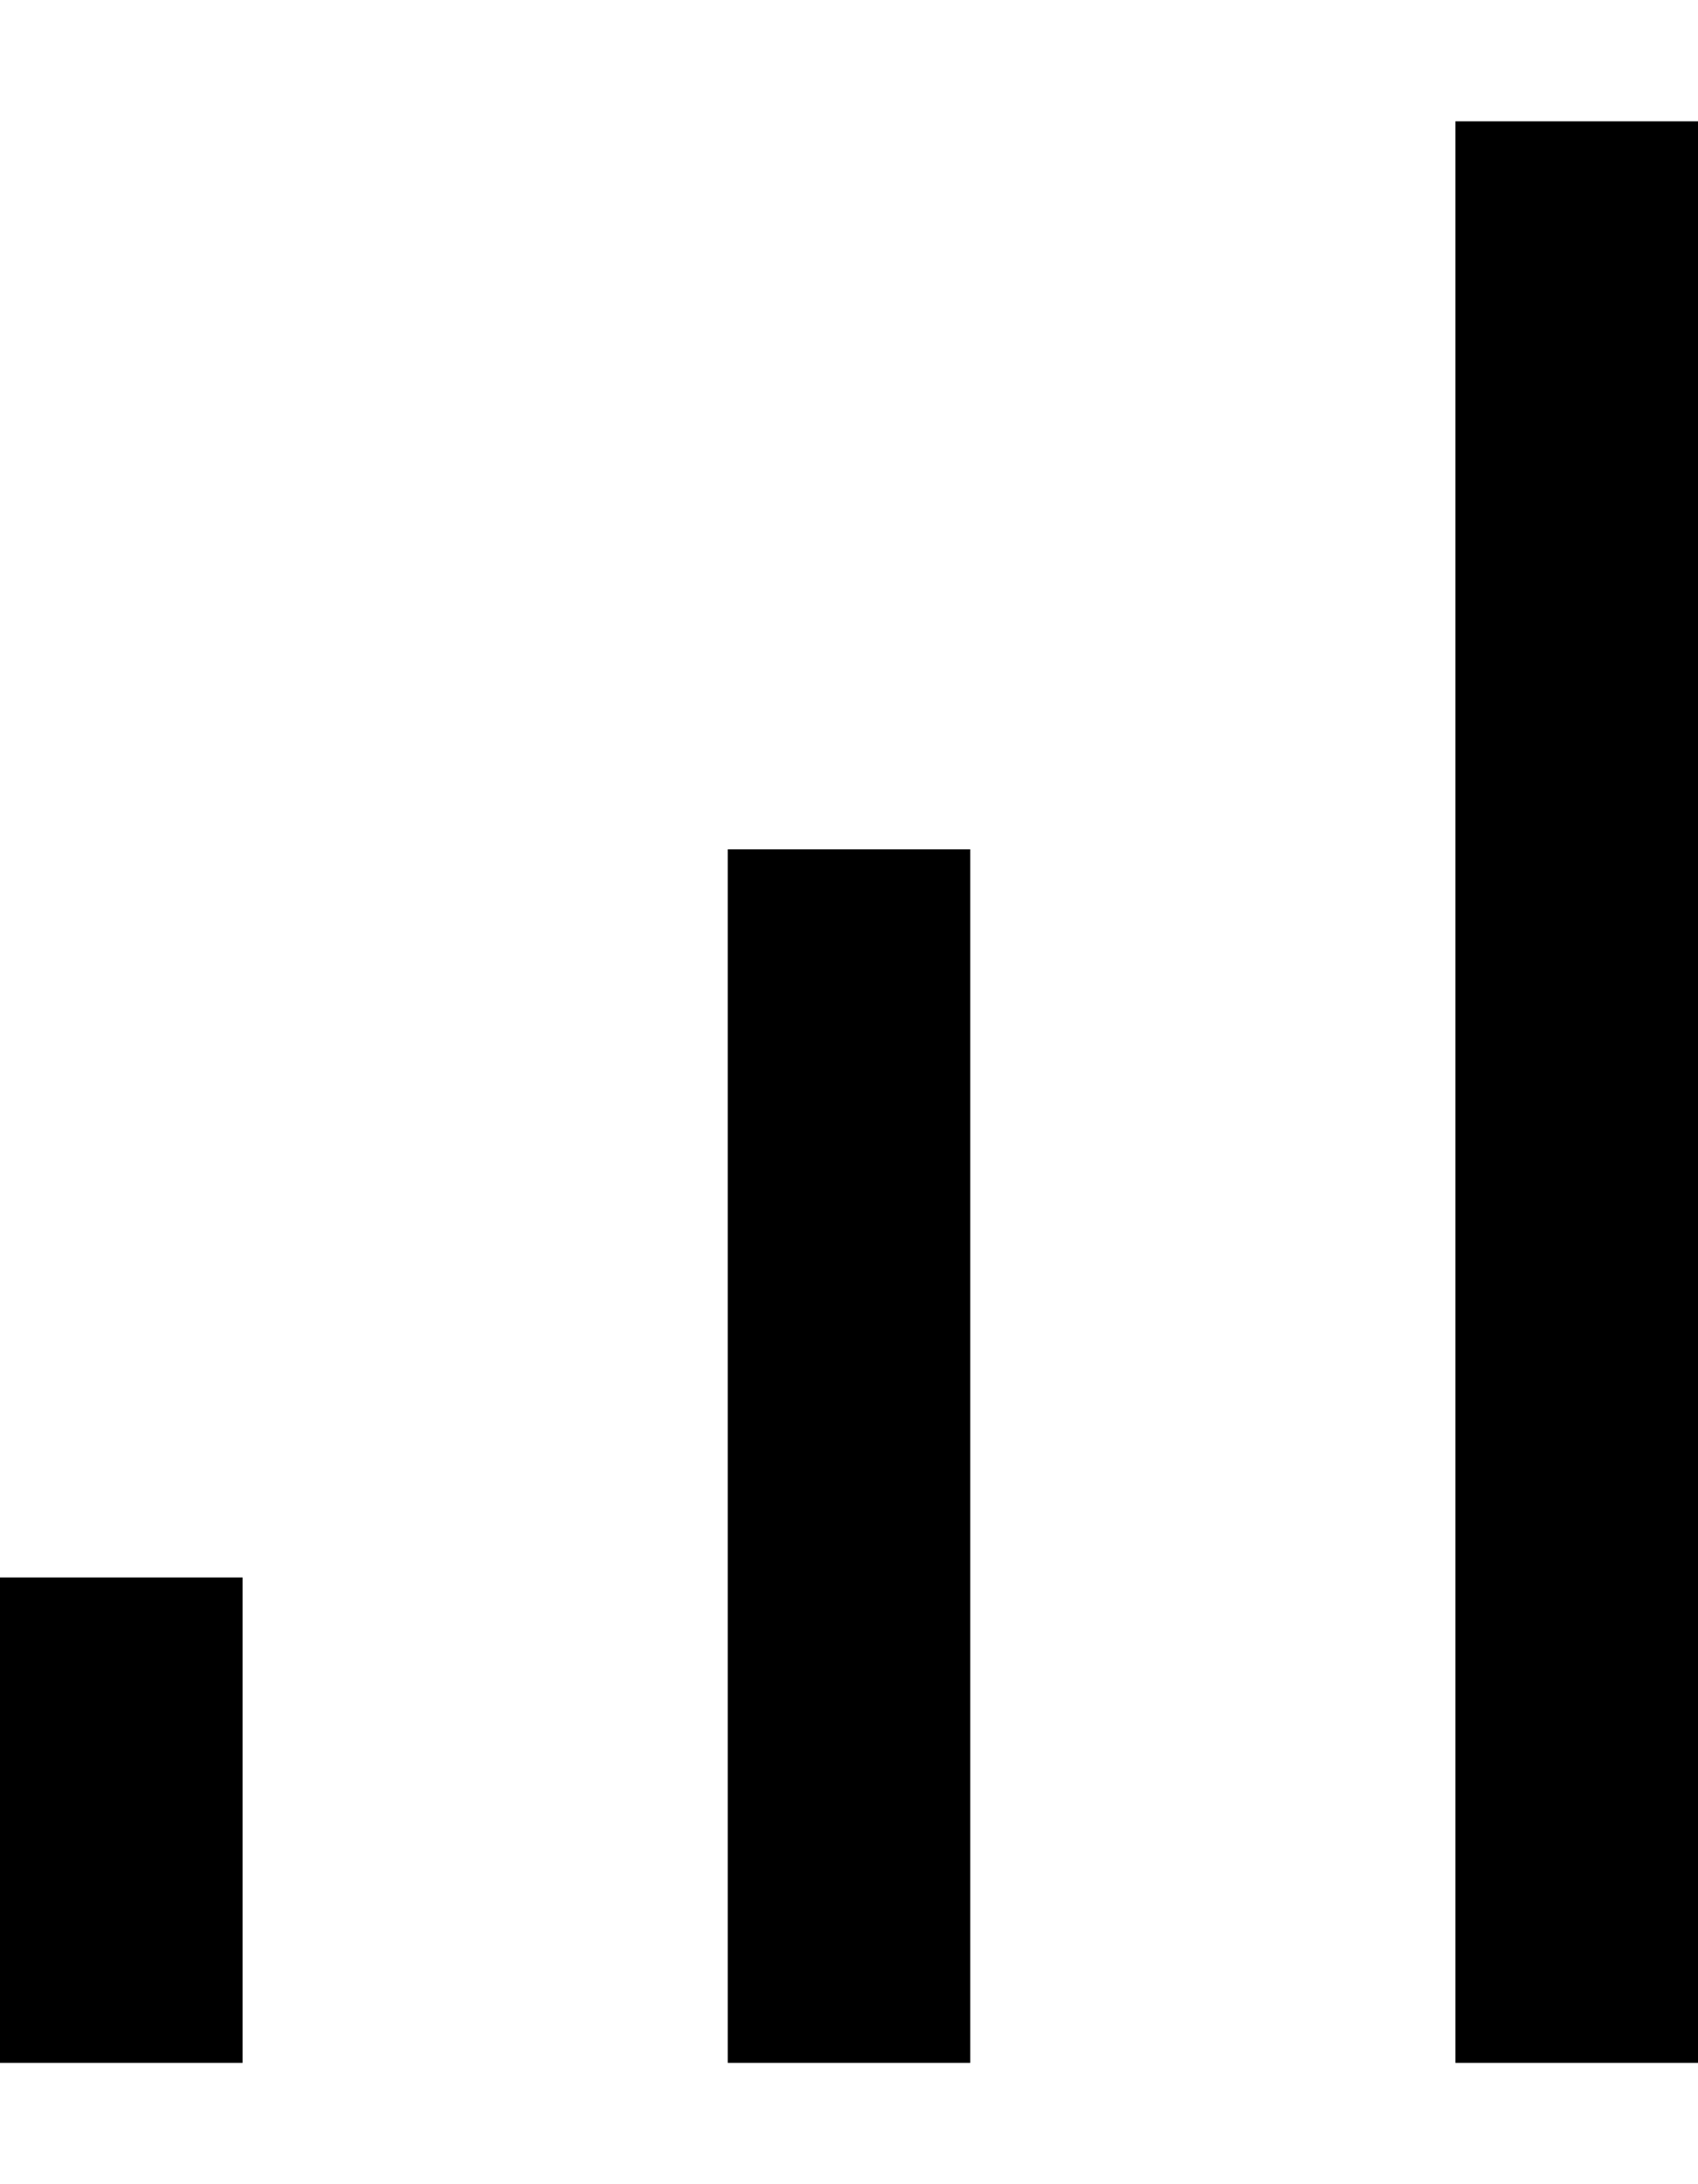 <svg width="14" height="18" viewBox="0 0 14 18" fill="none" xmlns="http://www.w3.org/2000/svg" xmlns:xlink="http://www.w3.org/1999/xlink">
	<line id="line" x1="7" y1="17" x2="7" y2="7" stroke="#000000" stroke-opacity="1" stroke-width="2"/>
	<line id="line" x1="13" y1="17" x2="13" y2="1" stroke="#000000" stroke-opacity="1" stroke-width="2"/>
	<line id="line" x1="1" y1="17" x2="1" y2="13" stroke="#000000" stroke-opacity="1" stroke-width="2"/>
</svg>

